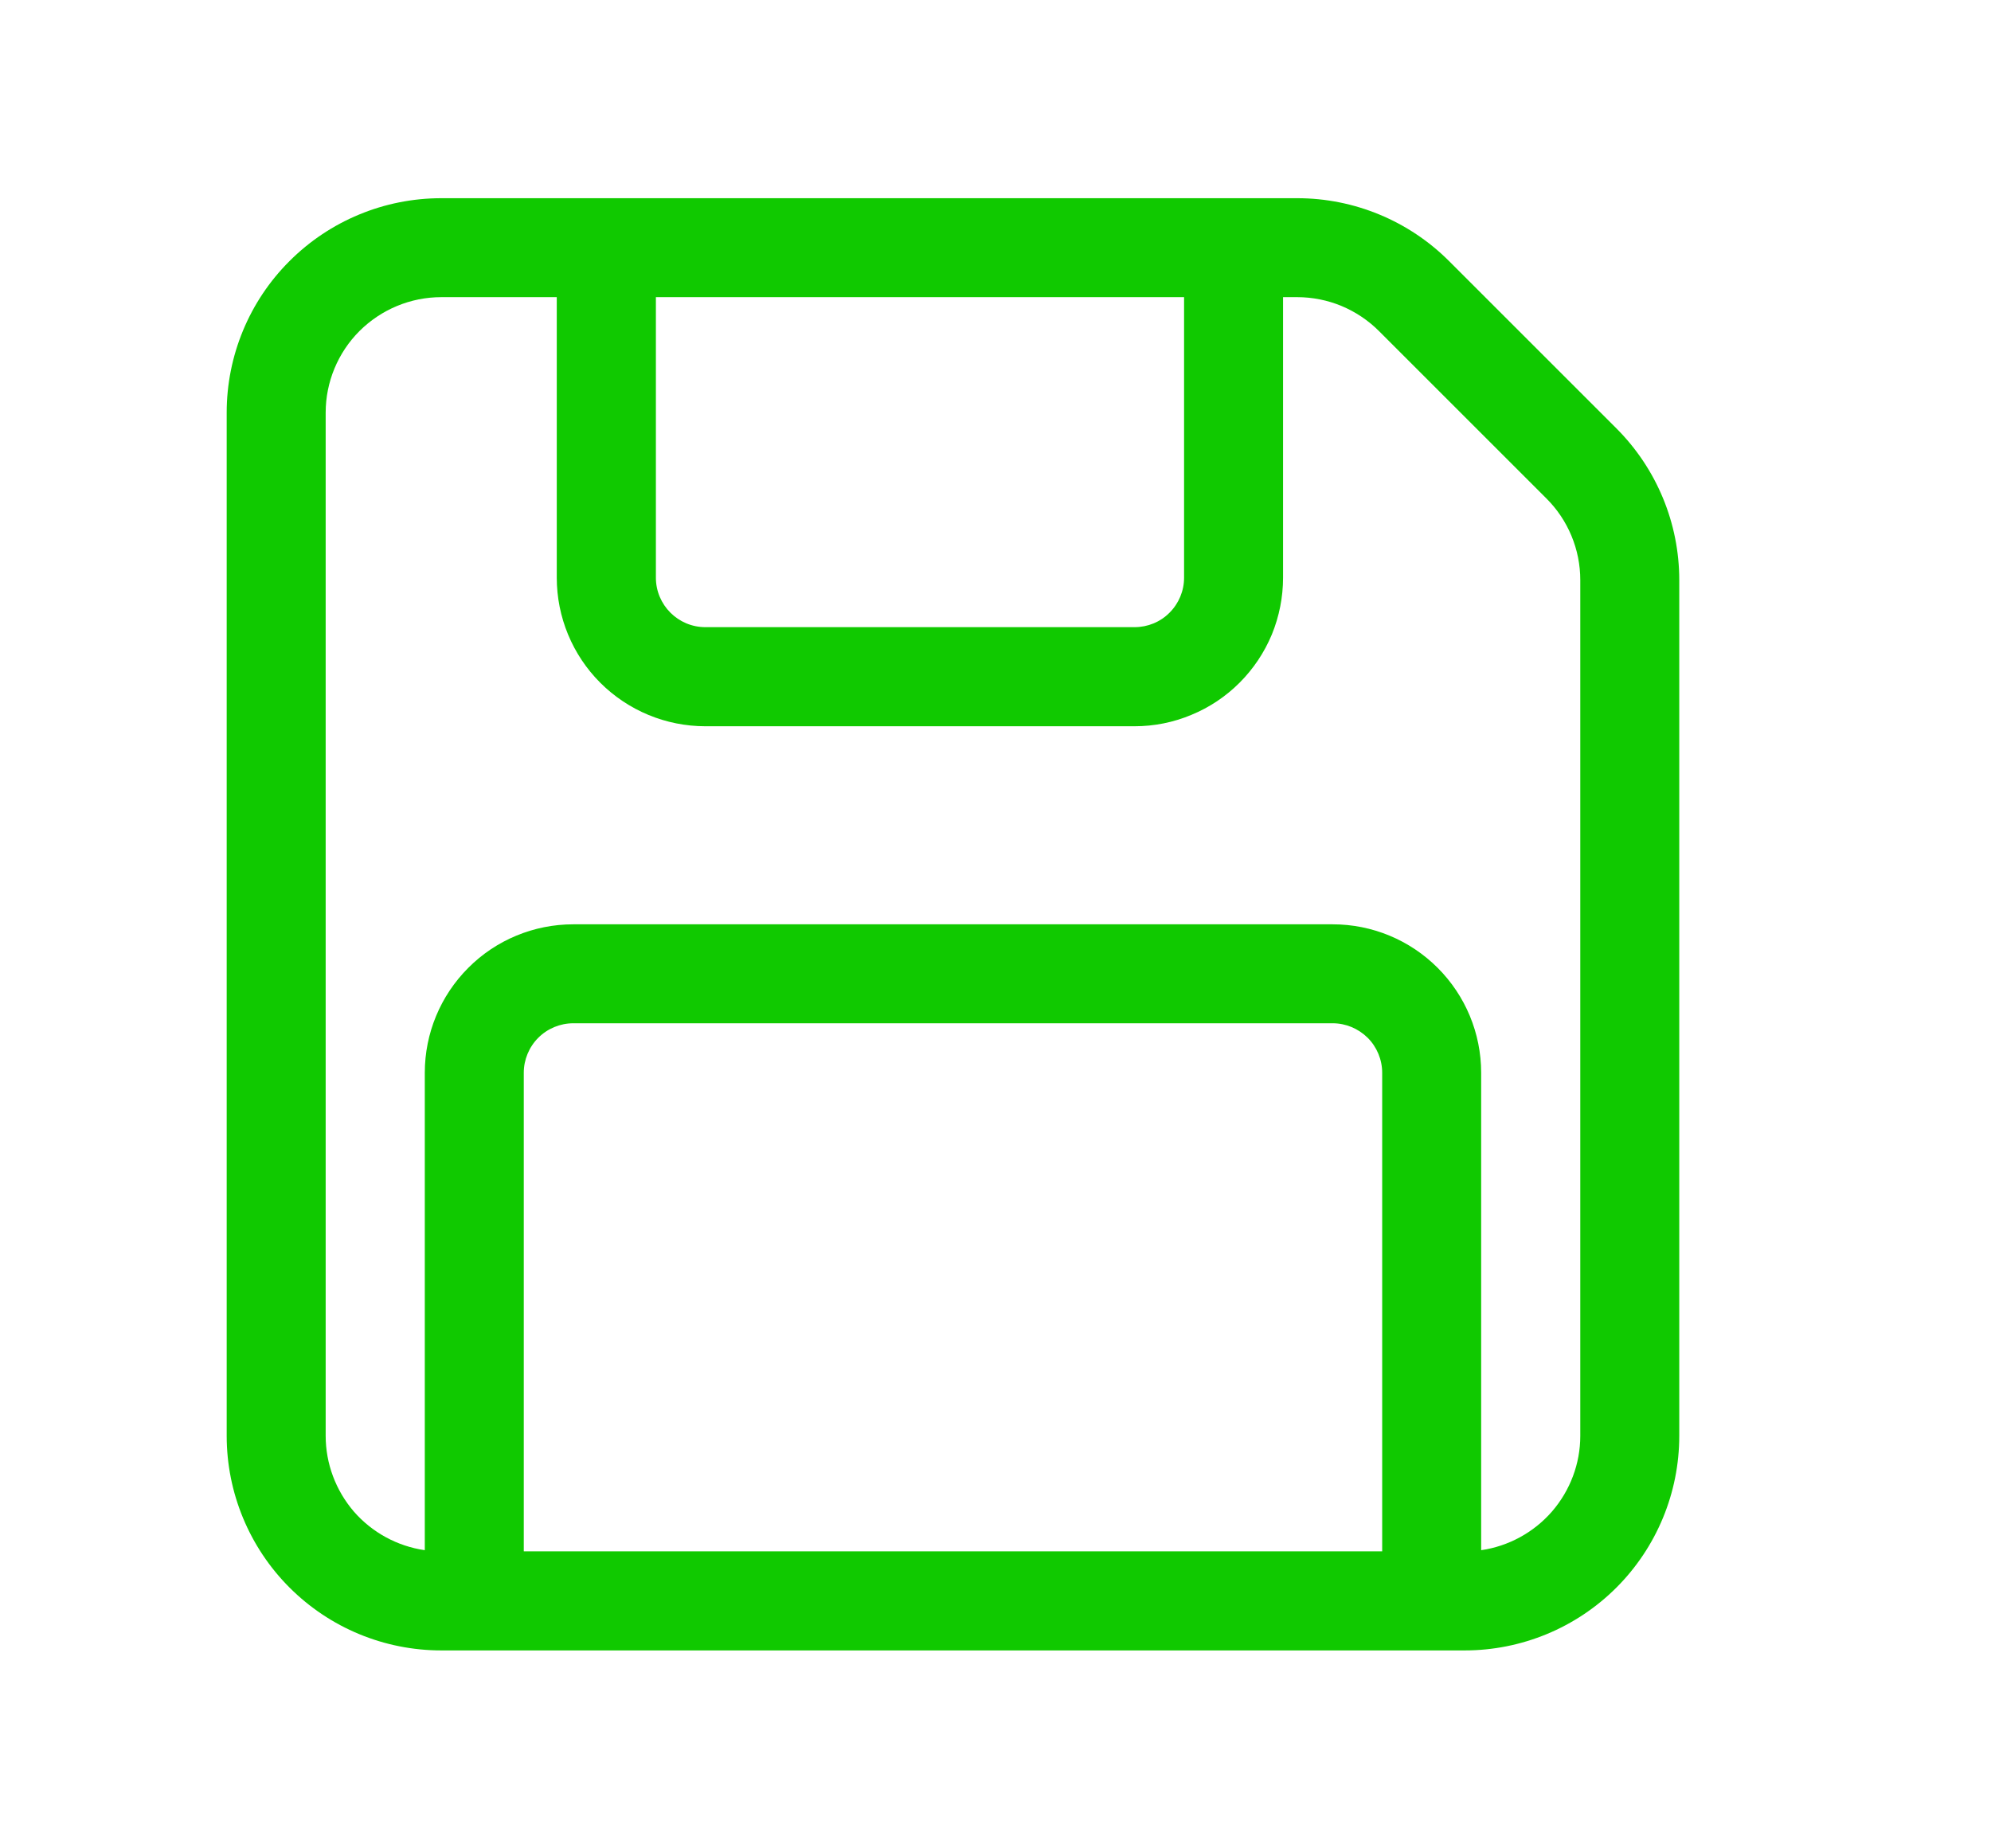 <svg width="14" height="13" viewBox="0 0 14 13" fill="none" xmlns="http://www.w3.org/2000/svg">
<path d="M3.103 2.09C2.887 2.09 2.681 2.176 2.528 2.328C2.376 2.48 2.29 2.687 2.29 2.902V10.099C2.29 10.294 2.361 10.483 2.488 10.631C2.616 10.778 2.793 10.875 2.987 10.903V7.545C2.987 7.268 3.097 7.003 3.293 6.807C3.488 6.611 3.754 6.501 4.031 6.501H9.371C9.648 6.501 9.913 6.611 10.109 6.807C10.305 7.003 10.415 7.268 10.415 7.545V10.903C10.608 10.875 10.785 10.778 10.913 10.631C11.041 10.483 11.112 10.294 11.112 10.099V4.08C11.112 3.864 11.026 3.657 10.873 3.505L9.696 2.328C9.621 2.253 9.531 2.193 9.433 2.152C9.334 2.111 9.228 2.09 9.122 2.09H9.022V4.063C9.022 4.2 8.995 4.336 8.943 4.463C8.89 4.59 8.813 4.705 8.716 4.802C8.619 4.899 8.504 4.976 8.377 5.028C8.251 5.081 8.115 5.108 7.978 5.108H4.96C4.683 5.108 4.417 4.998 4.221 4.802C4.025 4.606 3.915 4.34 3.915 4.063V2.09H3.103ZM4.612 2.09V4.063C4.612 4.255 4.768 4.411 4.96 4.411H7.978C8.07 4.411 8.159 4.375 8.224 4.309C8.289 4.244 8.326 4.156 8.326 4.063V2.09H4.612ZM9.719 10.911V7.545C9.719 7.453 9.682 7.364 9.617 7.299C9.551 7.234 9.463 7.197 9.371 7.197H4.031C3.939 7.197 3.85 7.234 3.785 7.299C3.72 7.364 3.683 7.453 3.683 7.545V10.911H9.719ZM1.594 2.902C1.594 2.502 1.753 2.118 2.036 1.836C2.319 1.553 2.702 1.394 3.103 1.394H9.122C9.522 1.394 9.906 1.553 10.189 1.836L11.366 3.013C11.649 3.296 11.808 3.68 11.808 4.08V10.099C11.808 10.499 11.649 10.883 11.366 11.166C11.083 11.449 10.699 11.608 10.299 11.608H3.103C2.702 11.608 2.319 11.449 2.036 11.166C1.753 10.883 1.594 10.499 1.594 10.099V2.902Z" fill="#10C900"/>
</svg>
